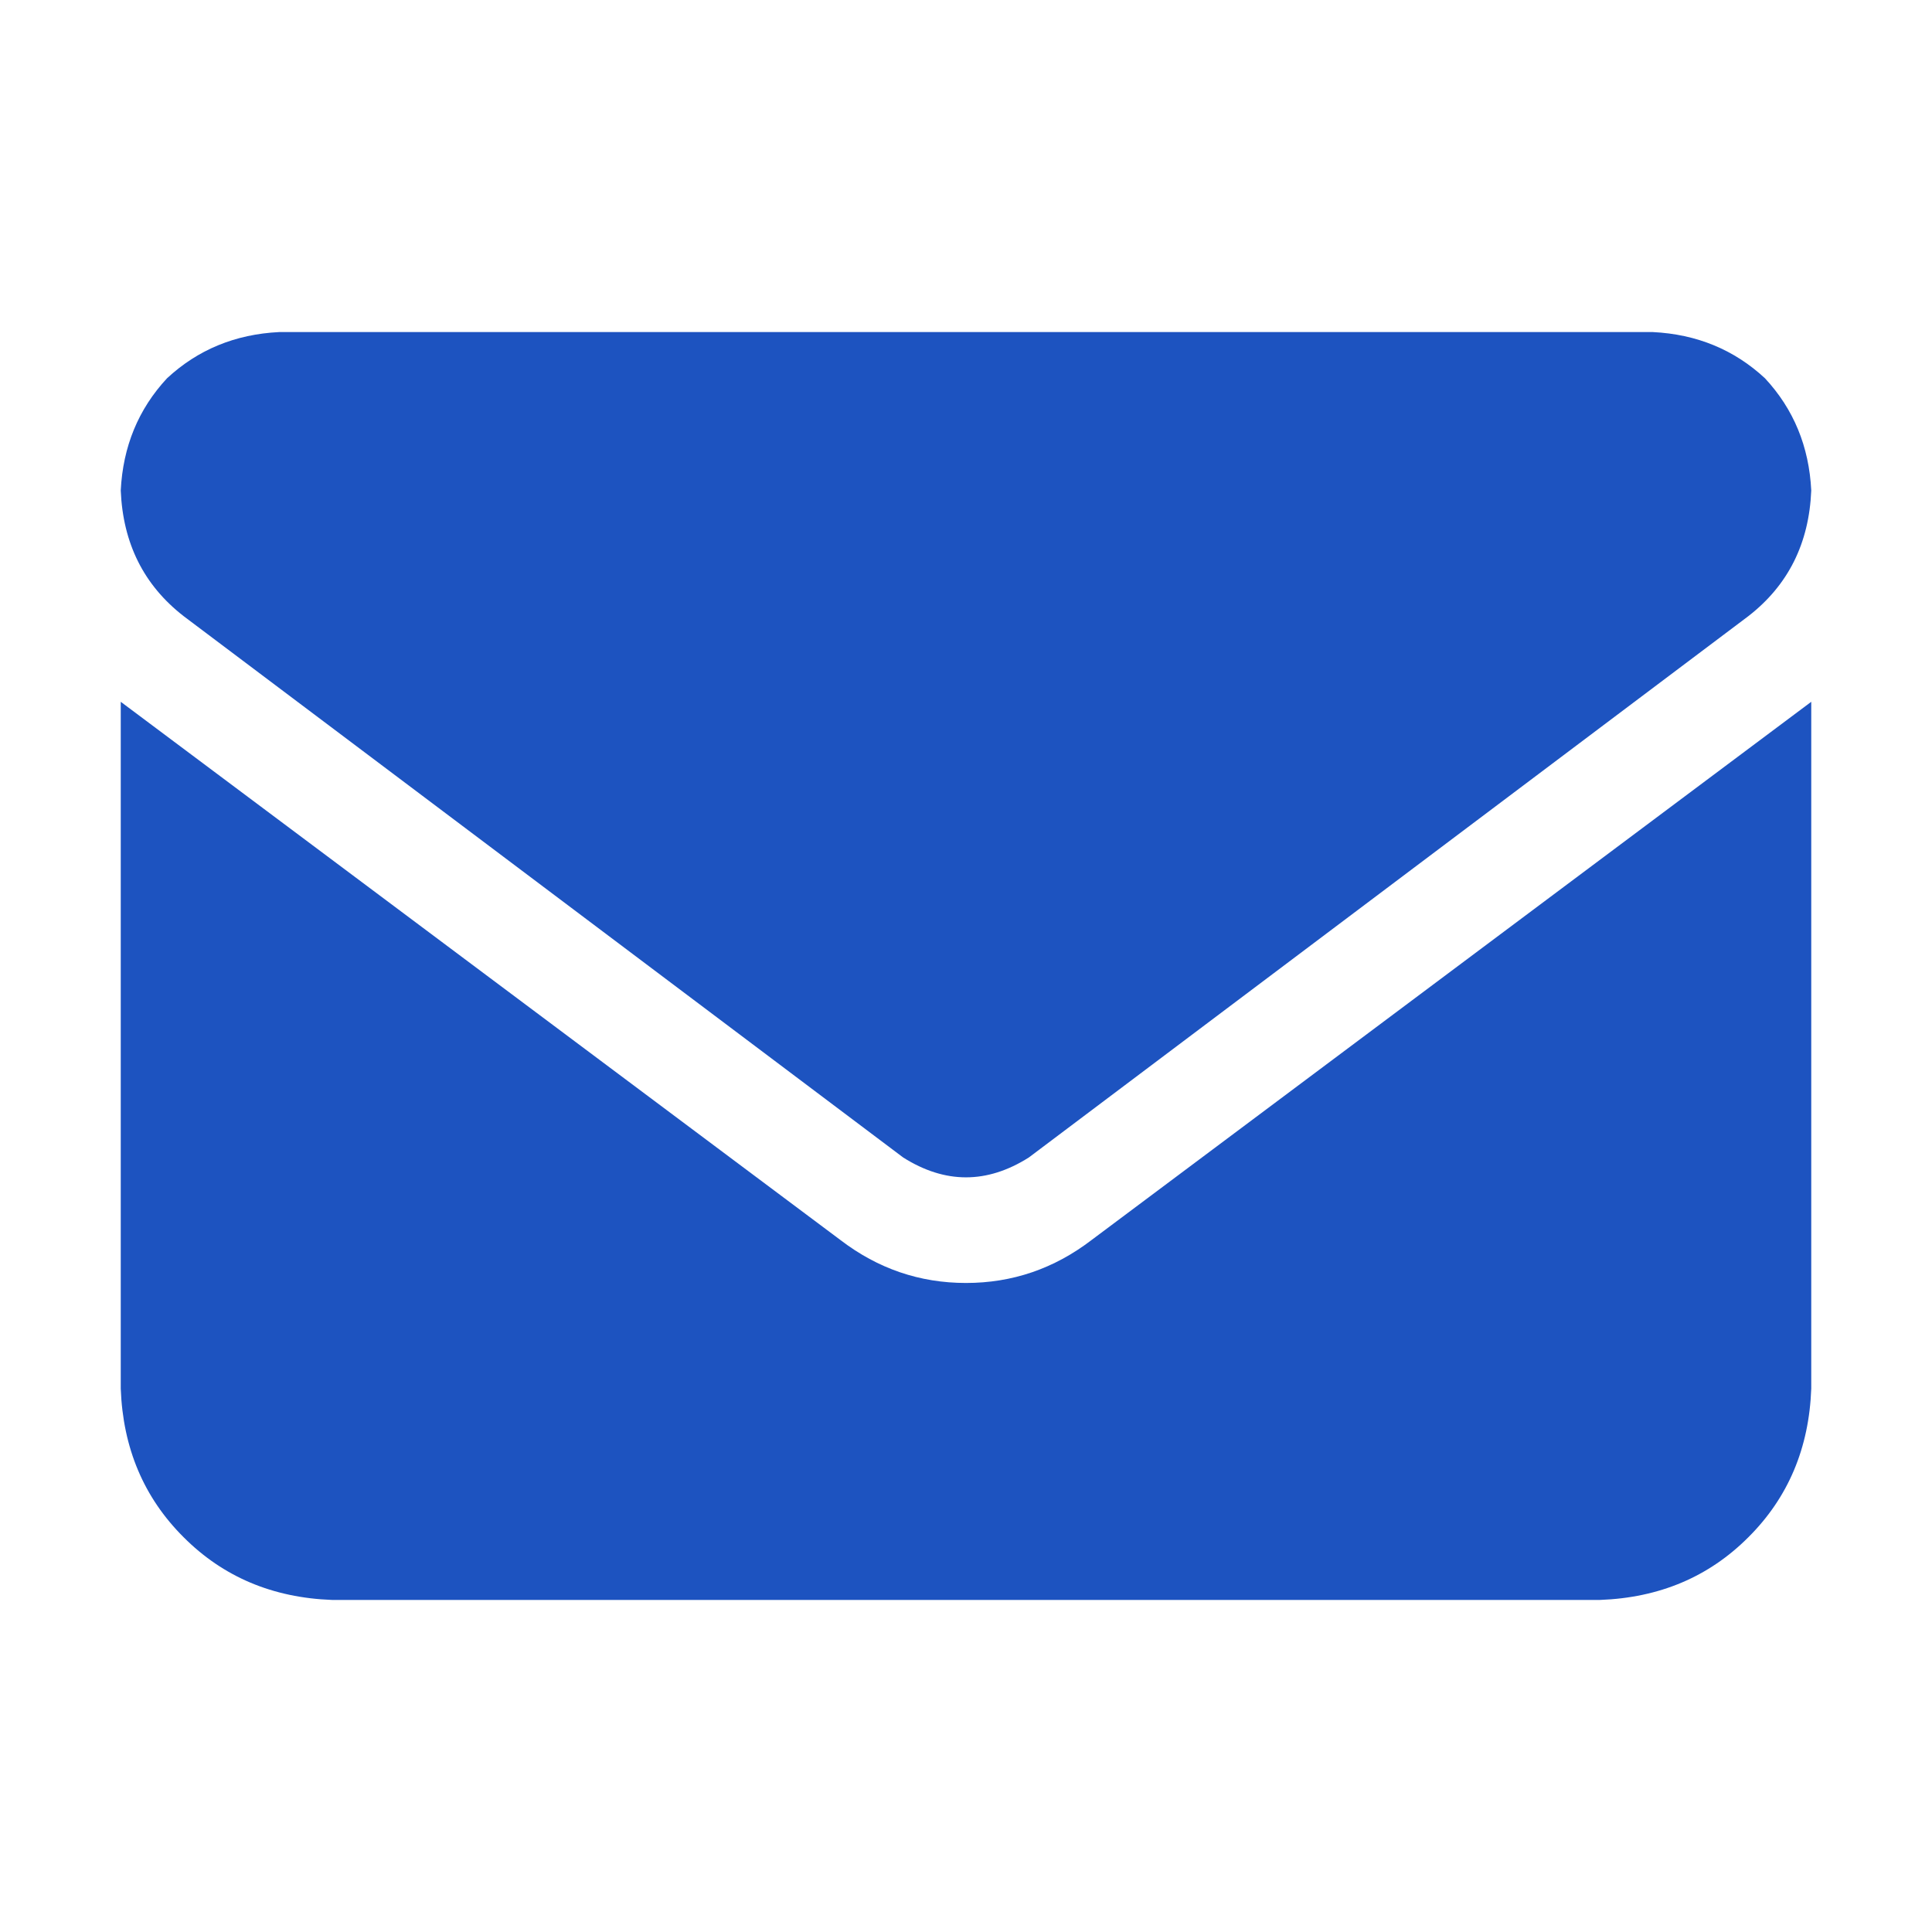 <svg width="16" height="16" viewBox="0 0 16 16" fill="none" xmlns="http://www.w3.org/2000/svg">
<path d="M2.312 2.75H13.688C14.052 2.768 14.362 2.896 14.617 3.133C14.854 3.388 14.982 3.698 15 4.062C14.982 4.5 14.809 4.846 14.48 5.102L8.52 9.586C8.173 9.805 7.827 9.805 7.48 9.586L1.52 5.102C1.191 4.846 1.018 4.5 1 4.062C1.018 3.698 1.146 3.388 1.383 3.133C1.638 2.896 1.948 2.768 2.312 2.75ZM1 5.812L6.961 10.27C7.271 10.507 7.617 10.625 8 10.625C8.383 10.625 8.729 10.507 9.039 10.27L15 5.812V11.5C14.982 11.992 14.809 12.402 14.48 12.73C14.152 13.059 13.742 13.232 13.25 13.25H2.75C2.258 13.232 1.848 13.059 1.52 12.73C1.191 12.402 1.018 11.992 1 11.5V5.812Z" fill="#1D53C0"/>
</svg>
